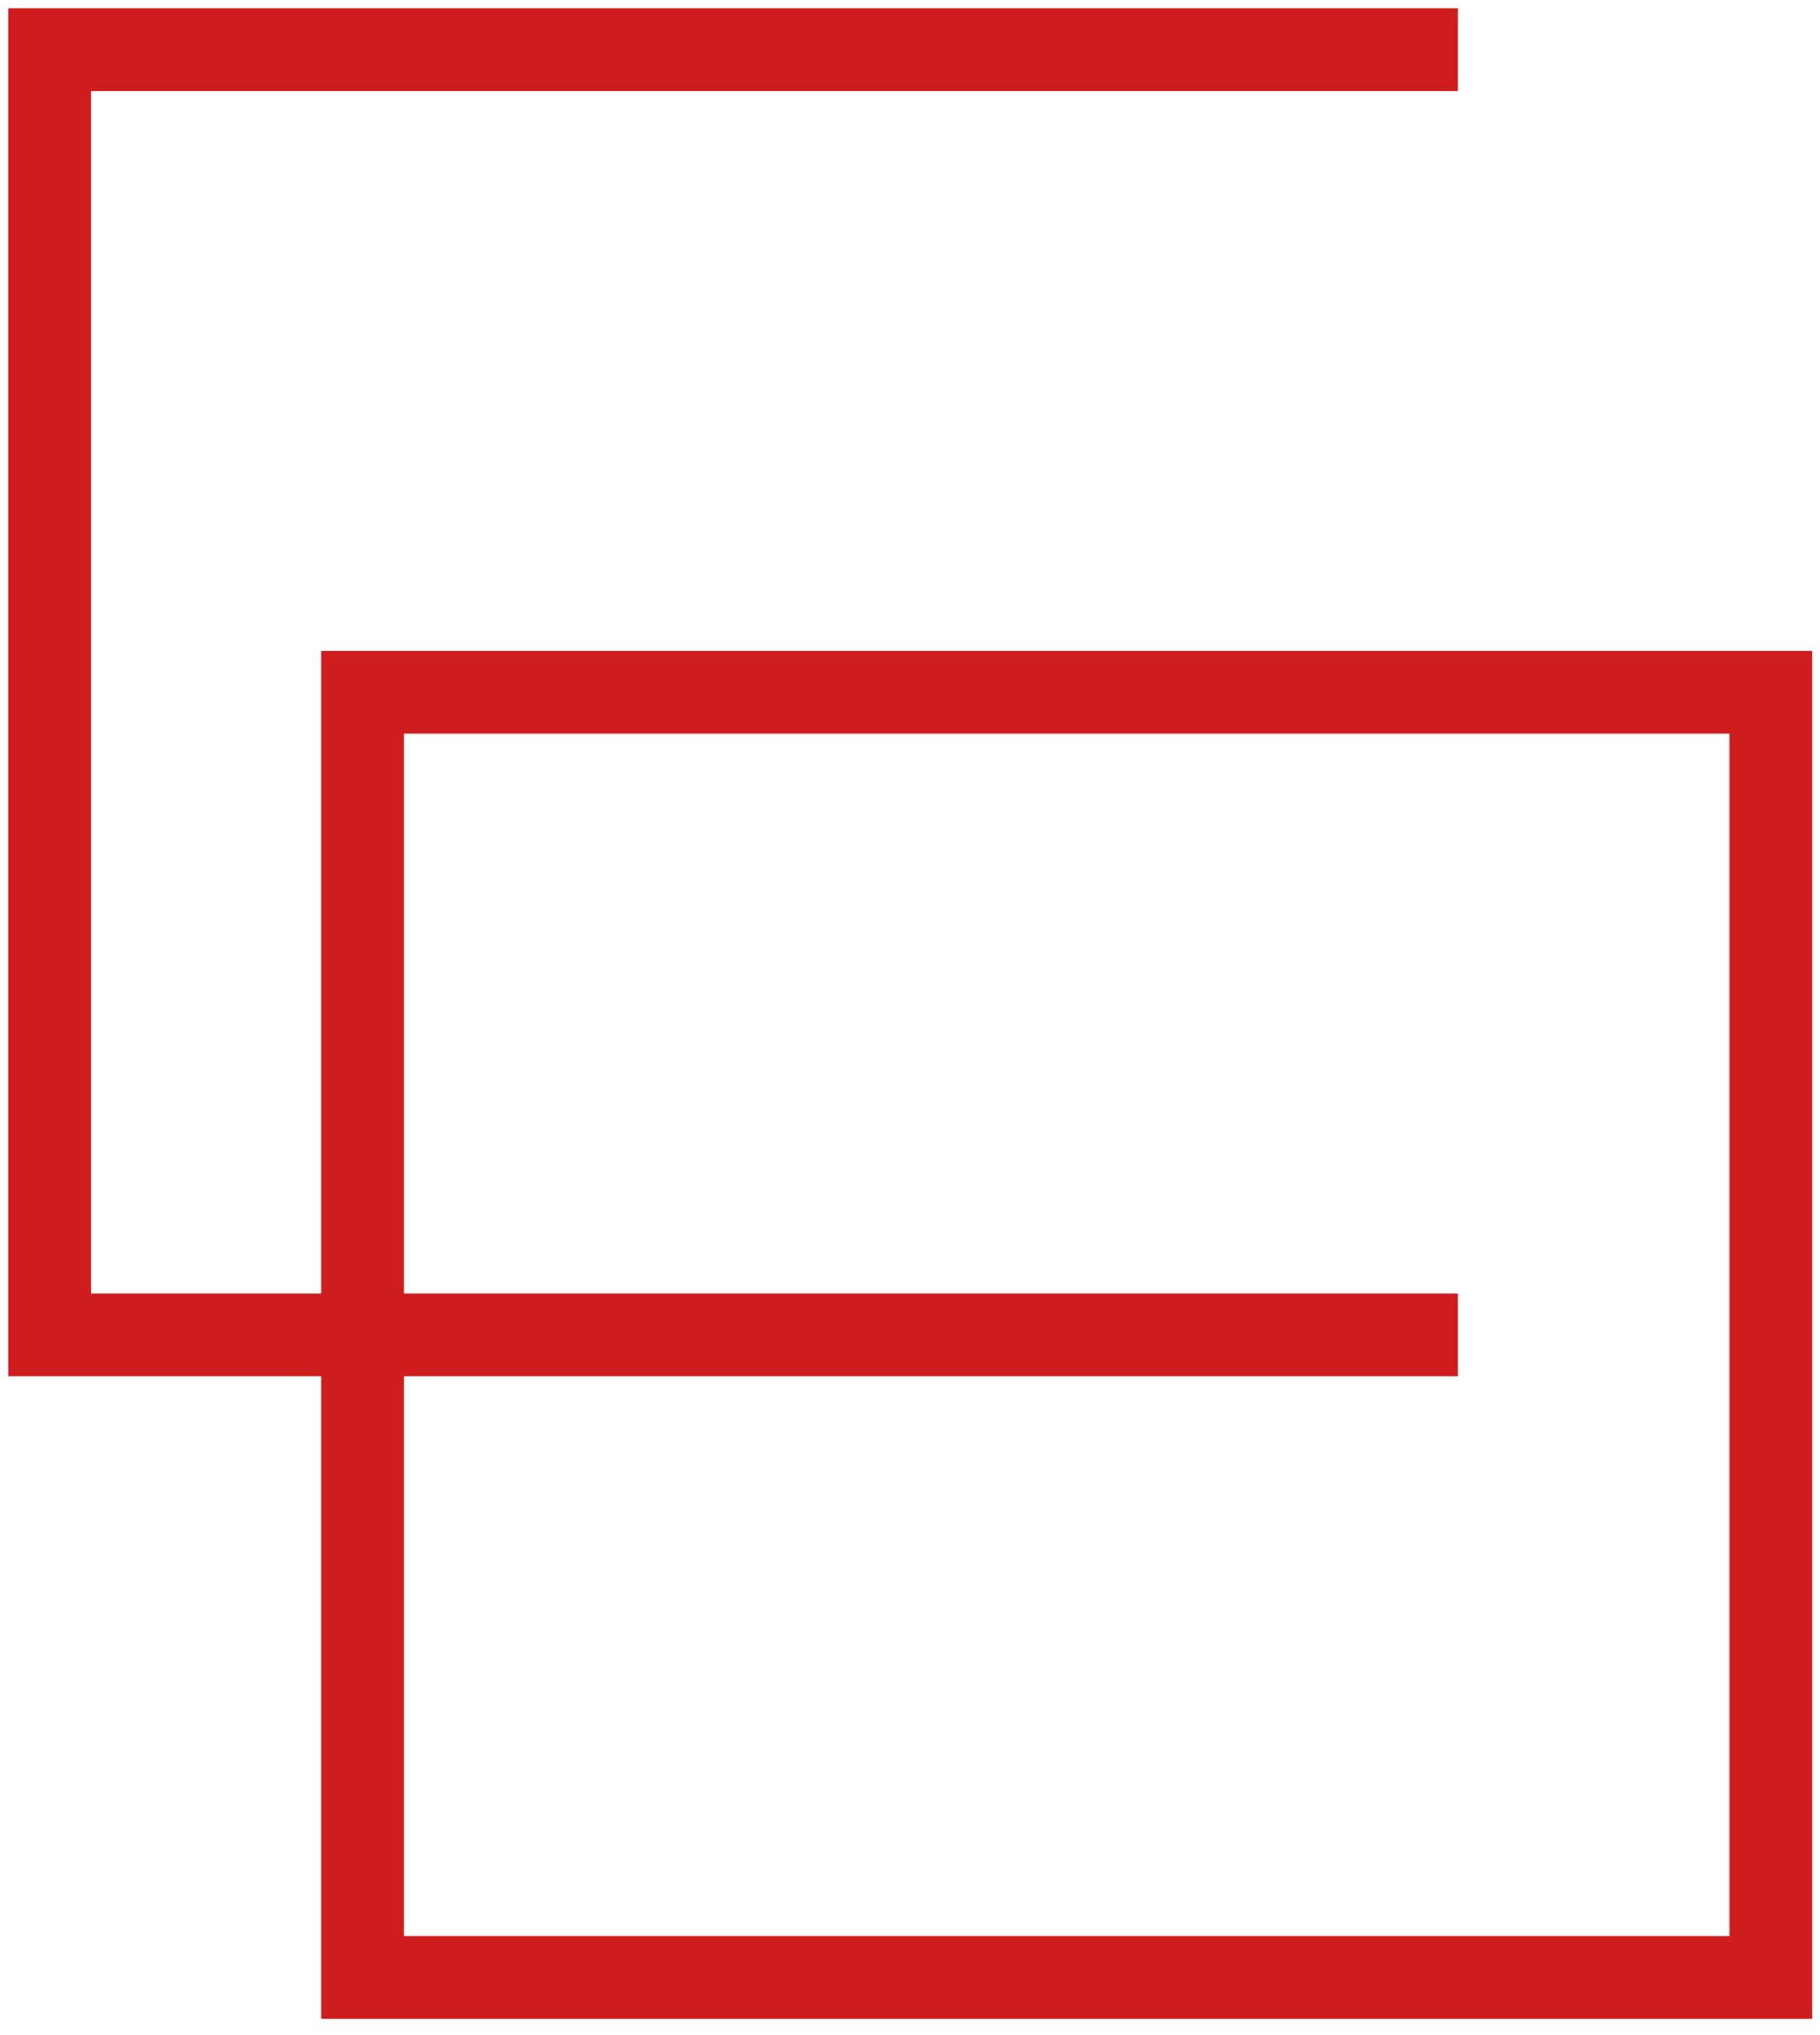 <svg width="110" height="123" viewBox="0 0 110 123" fill="none" xmlns="http://www.w3.org/2000/svg">
<path d="M88.114 80.67H3V3H88.114M21.914 119.504H107.028V41.835H21.914V119.504Z" stroke="#CF1D1D" stroke-width="5"/>
</svg>
